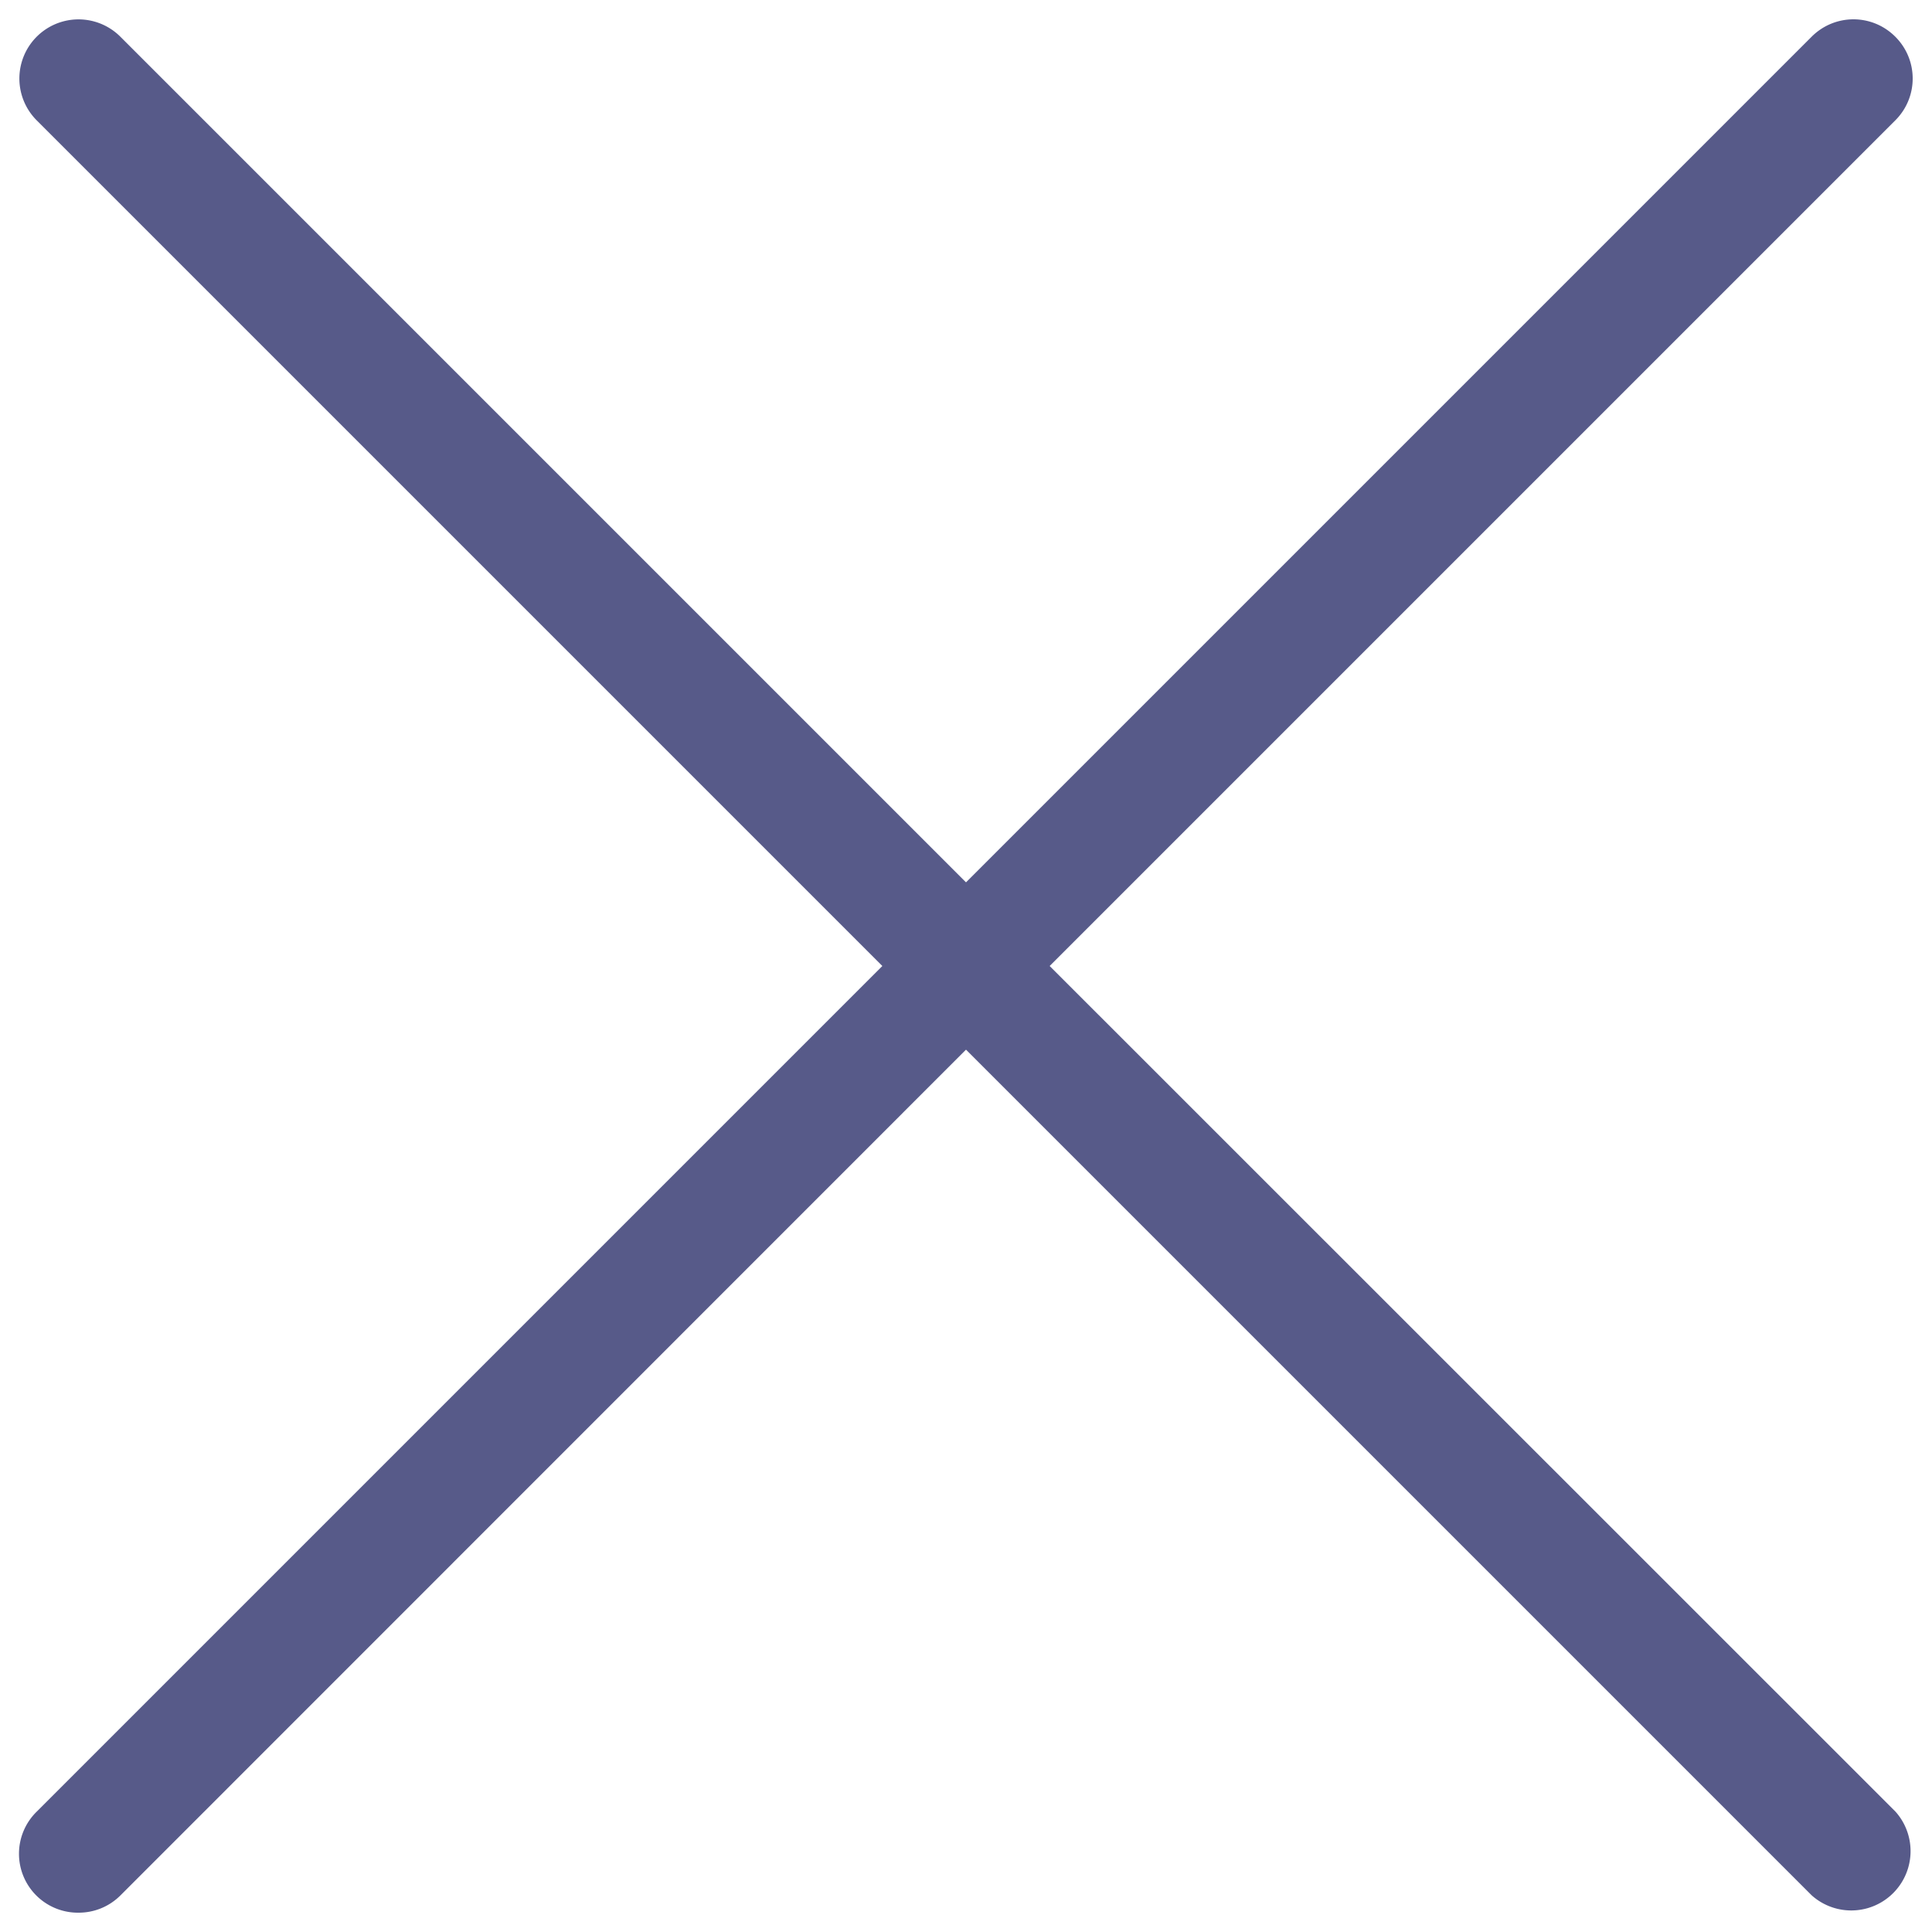 <svg fill="#575a89" xmlns="http://www.w3.org/2000/svg" viewBox="0 0 1000 1000"><defs/><path d="M543.3 500L981 62.3c12-12 12-31.3 0-43.3-12-12-31.3-12-43.3 0L500 456.7 62.3 19A30.6 30.6 0 0019 62.3L456.7 500 19 937.7A30.5 30.5 0 0040.7 990c7.9 0 15.7-3 21.7-9L500 543.3 937.7 981a30.7 30.7 0 0043.4-43.3L543.3 500z"/></svg>
